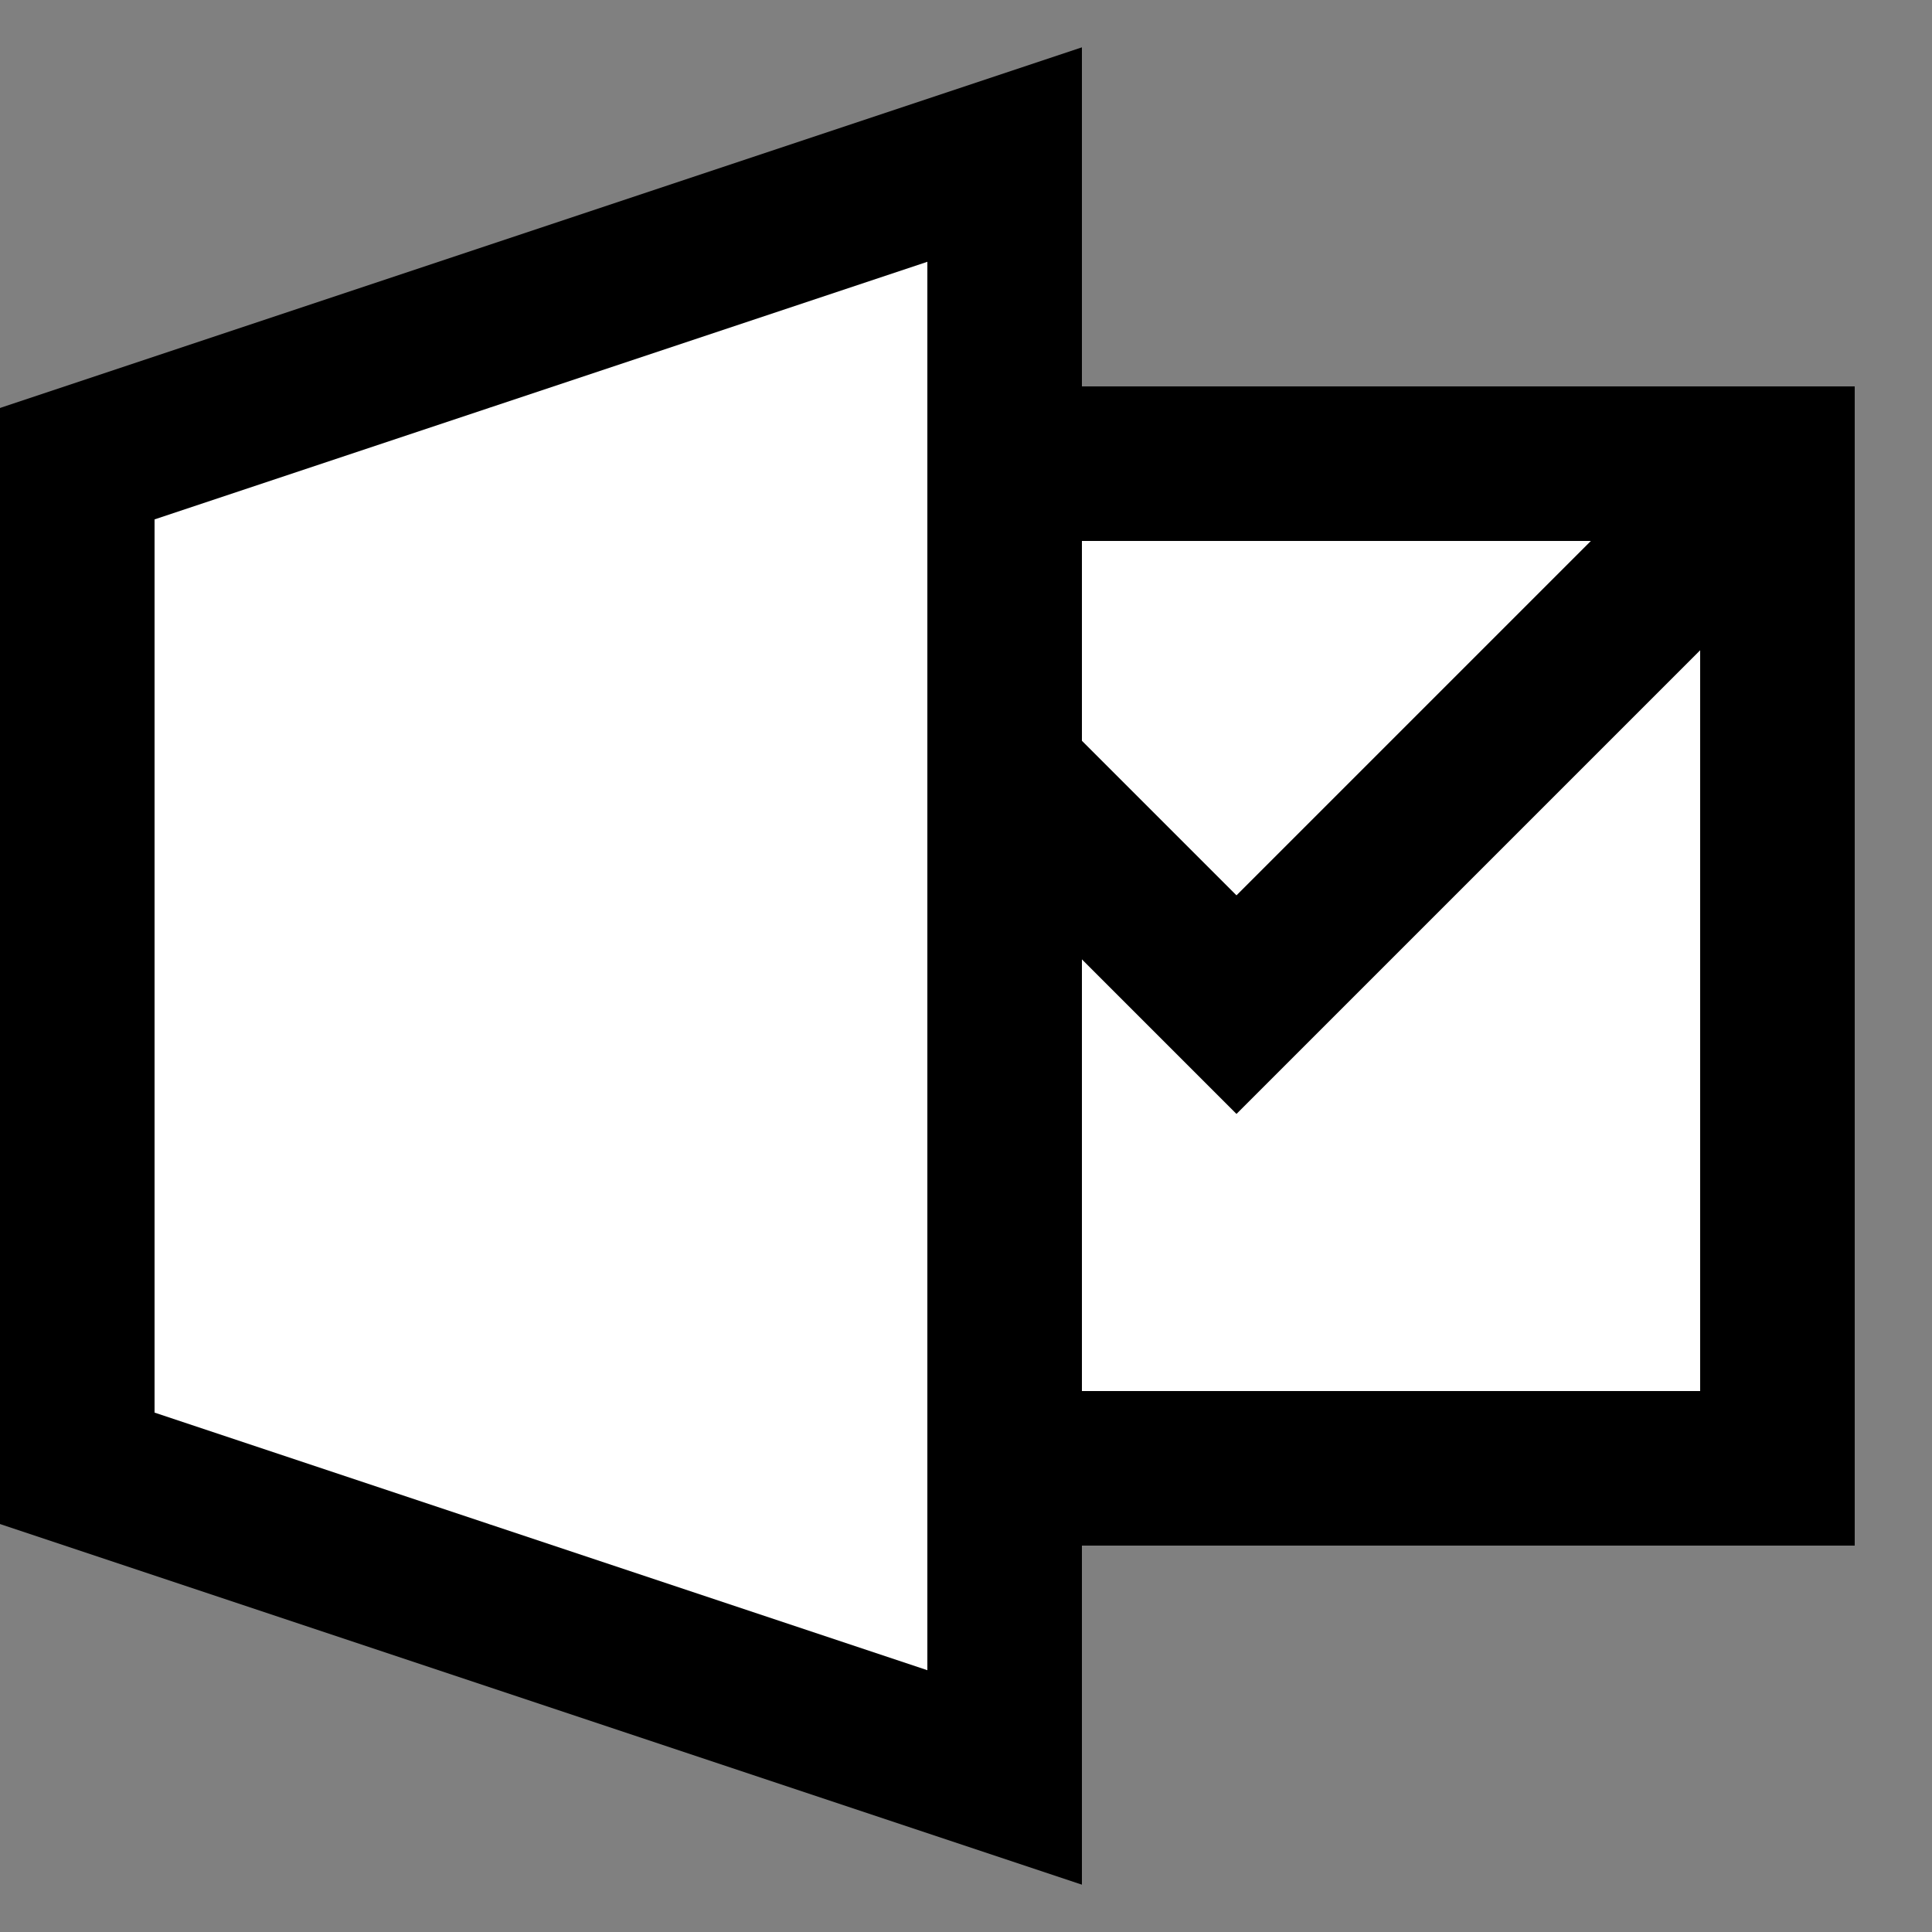 <?xml version="1.0" encoding="utf-8"?>
<!-- Generator: Adobe Illustrator 18.1.1, SVG Export Plug-In . SVG Version: 6.00 Build 0)  -->
<svg version="1.1" id="Comments" xmlns="http://www.w3.org/2000/svg" xmlns:xlink="http://www.w3.org/1999/xlink" x="0px" y="0px"
	 viewBox="0 0 25 25" enable-background="new 0 0 25 25"  xml:space="preserve">
<rect x="0" y="0" width="25" height="25" fill="#808080" stroke="none"/>
<rect x="12" y="6" display="inline" fill="#FFFFFF" stroke="#000000" stroke-width="2" stroke-miterlimit="10" width="11" height="13"/>
<polygon display="inline" fill="#FFFFFF" stroke="#000000" stroke-width="2" stroke-miterlimit="10" points="1,6 13,2 13,23 1,19
	"/>
<polyline display="inline" fill="none" stroke="#000000" stroke-width="2" stroke-miterlimit="10" points="22,7 16,13 13,10 "/>
</svg>
